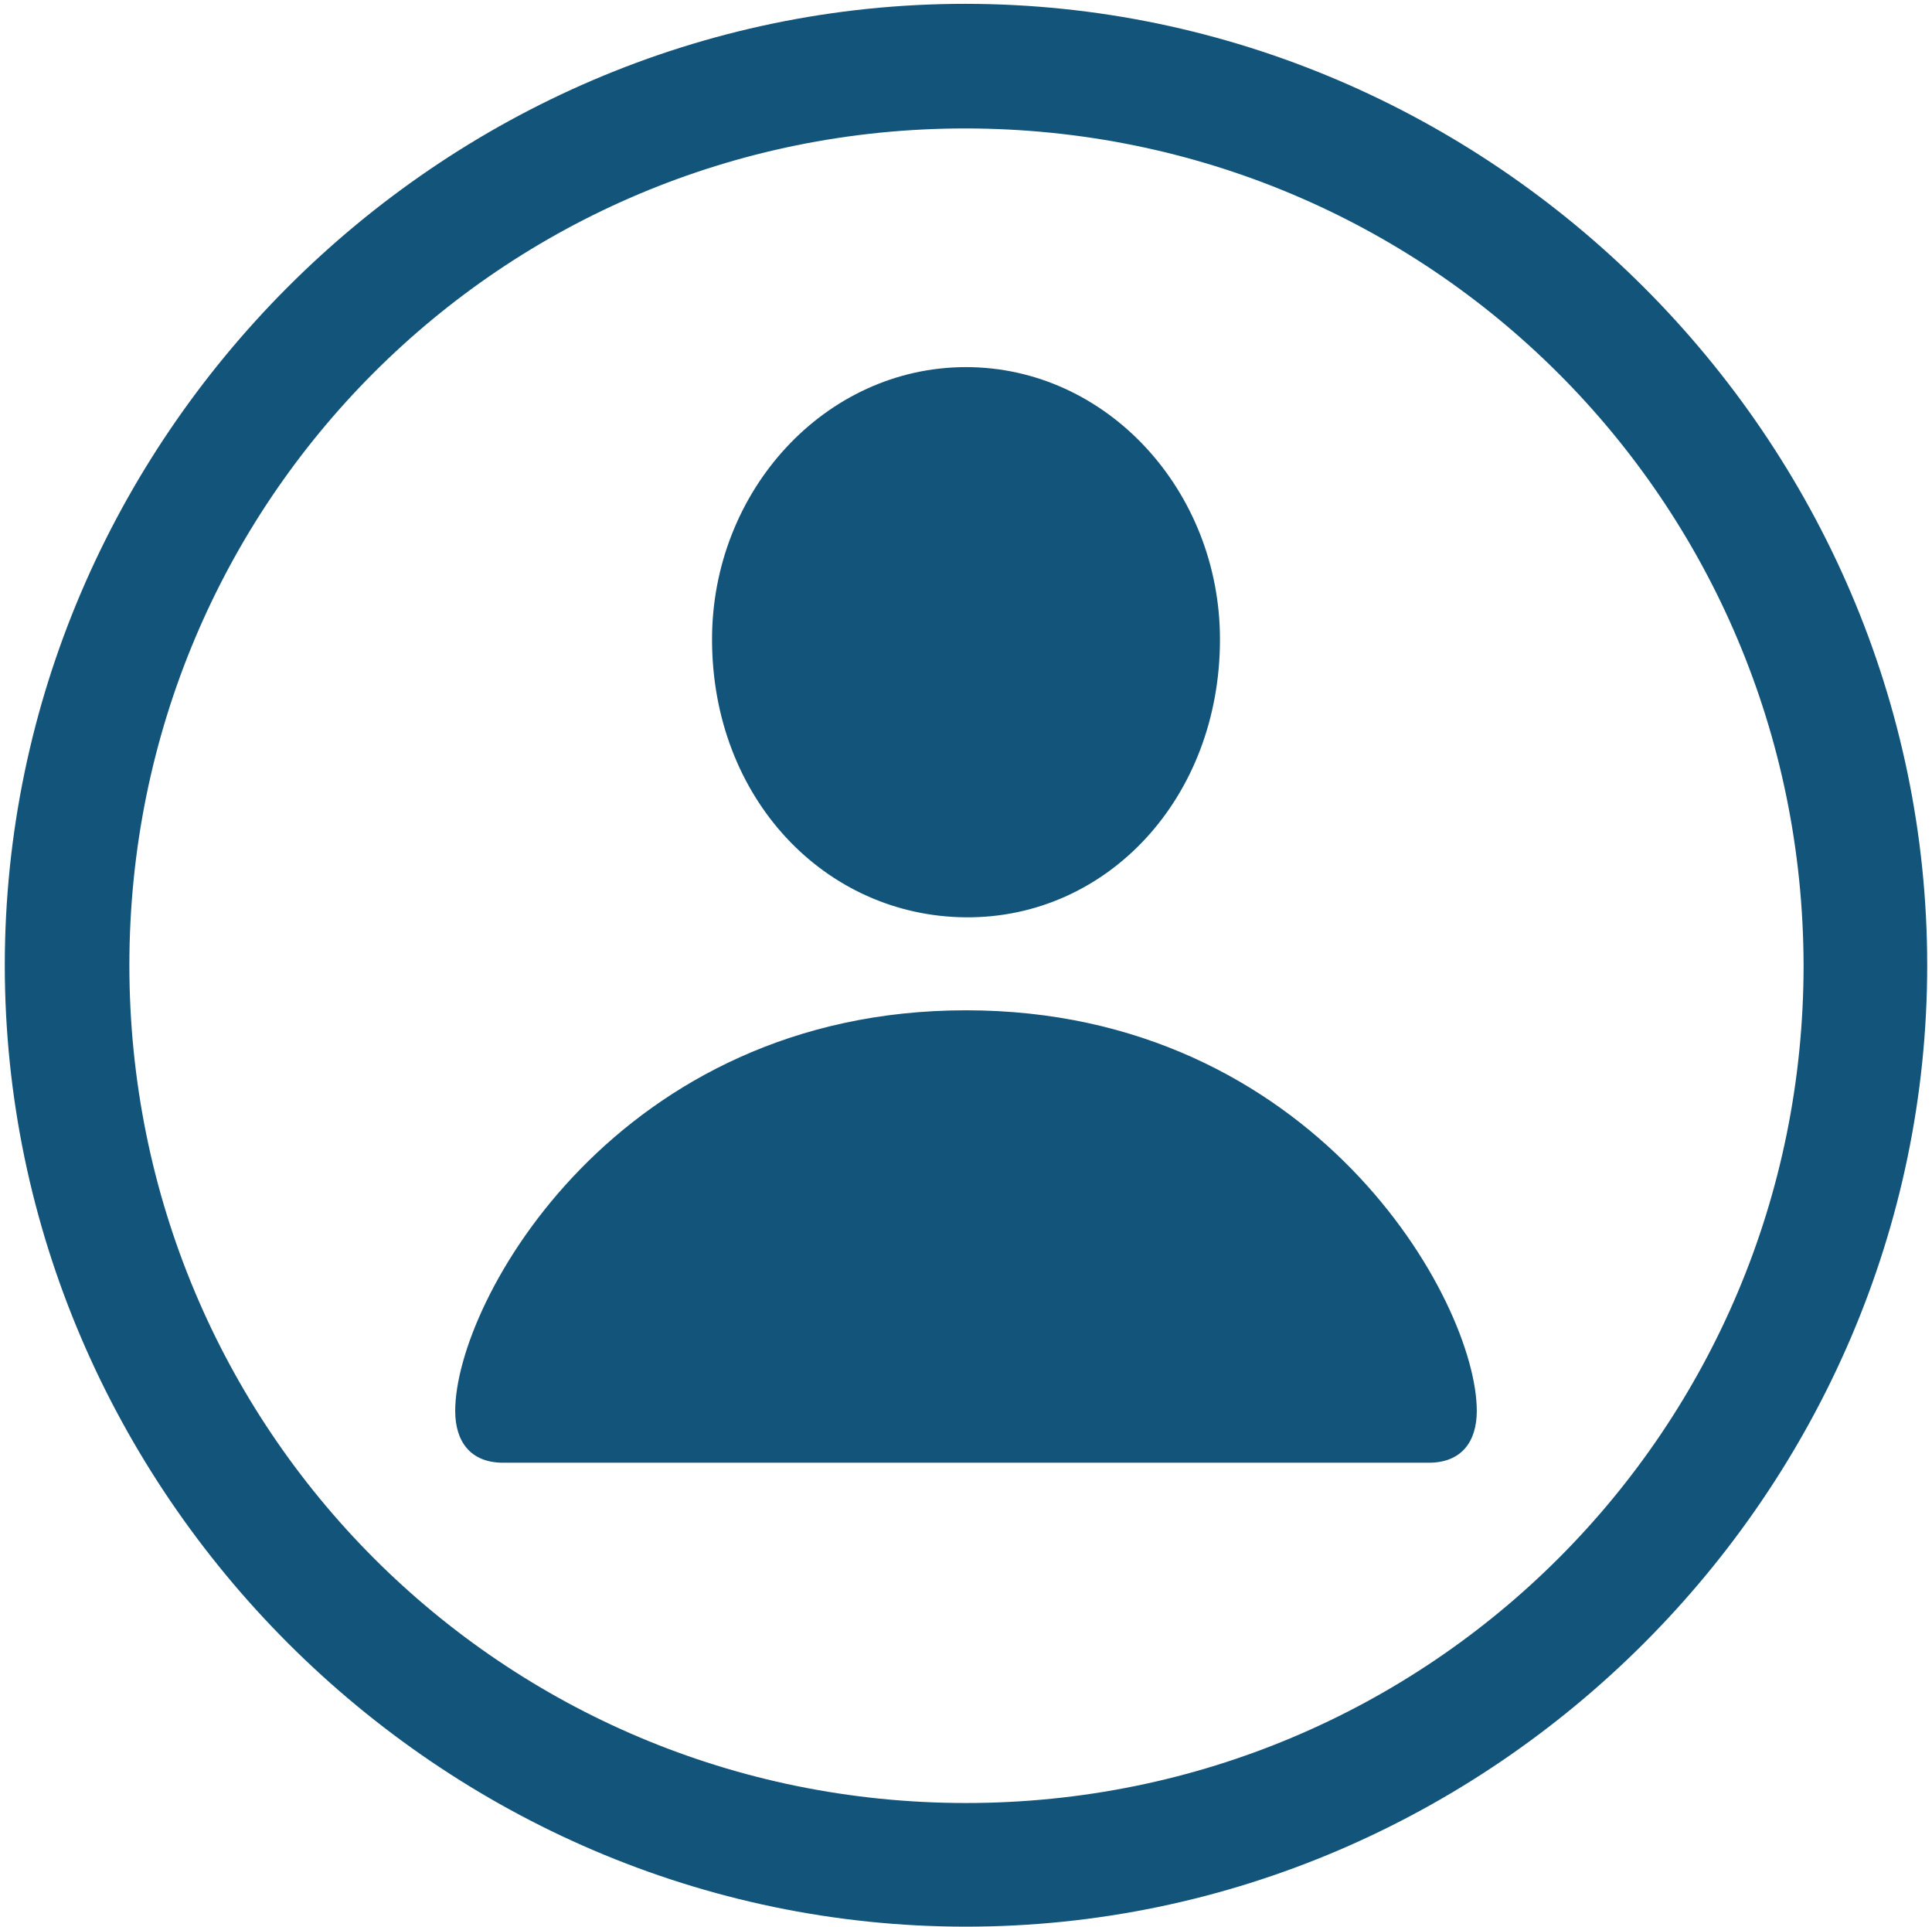 <svg width="378" height="377" viewBox="0 0 378 377" fill="none" xmlns="http://www.w3.org/2000/svg">
<path d="M189 376.875C291.938 376.875 377.062 291.75 377.062 188.812C377.062 85.875 291.938 0.75 188.812 0.75C85.875 0.75 0.938 85.875 0.938 188.812C0.938 291.75 86.062 376.875 189 376.875ZM189 352.688C98.25 352.688 25.312 279.562 25.312 188.812C25.312 98.062 98.25 25.125 188.812 25.125C279.562 25.125 352.688 98.062 352.875 188.812C352.875 279.562 279.75 352.688 189 352.688ZM189 179.438C216.562 179.625 238.688 156.188 238.688 125.062C238.688 96 216.562 71.812 189 71.812C161.438 71.812 139.312 96 139.312 125.062C139.312 156.188 161.438 179.25 189 179.438ZM98.438 286.125H279.562C285.938 286.125 288.938 282 288.938 276C288.938 254.438 257.062 197.625 189 197.625C120.938 197.625 89.062 254.438 89.062 276C89.062 282 92.062 286.125 98.438 286.125Z" fill="#13547A"/>
</svg>
